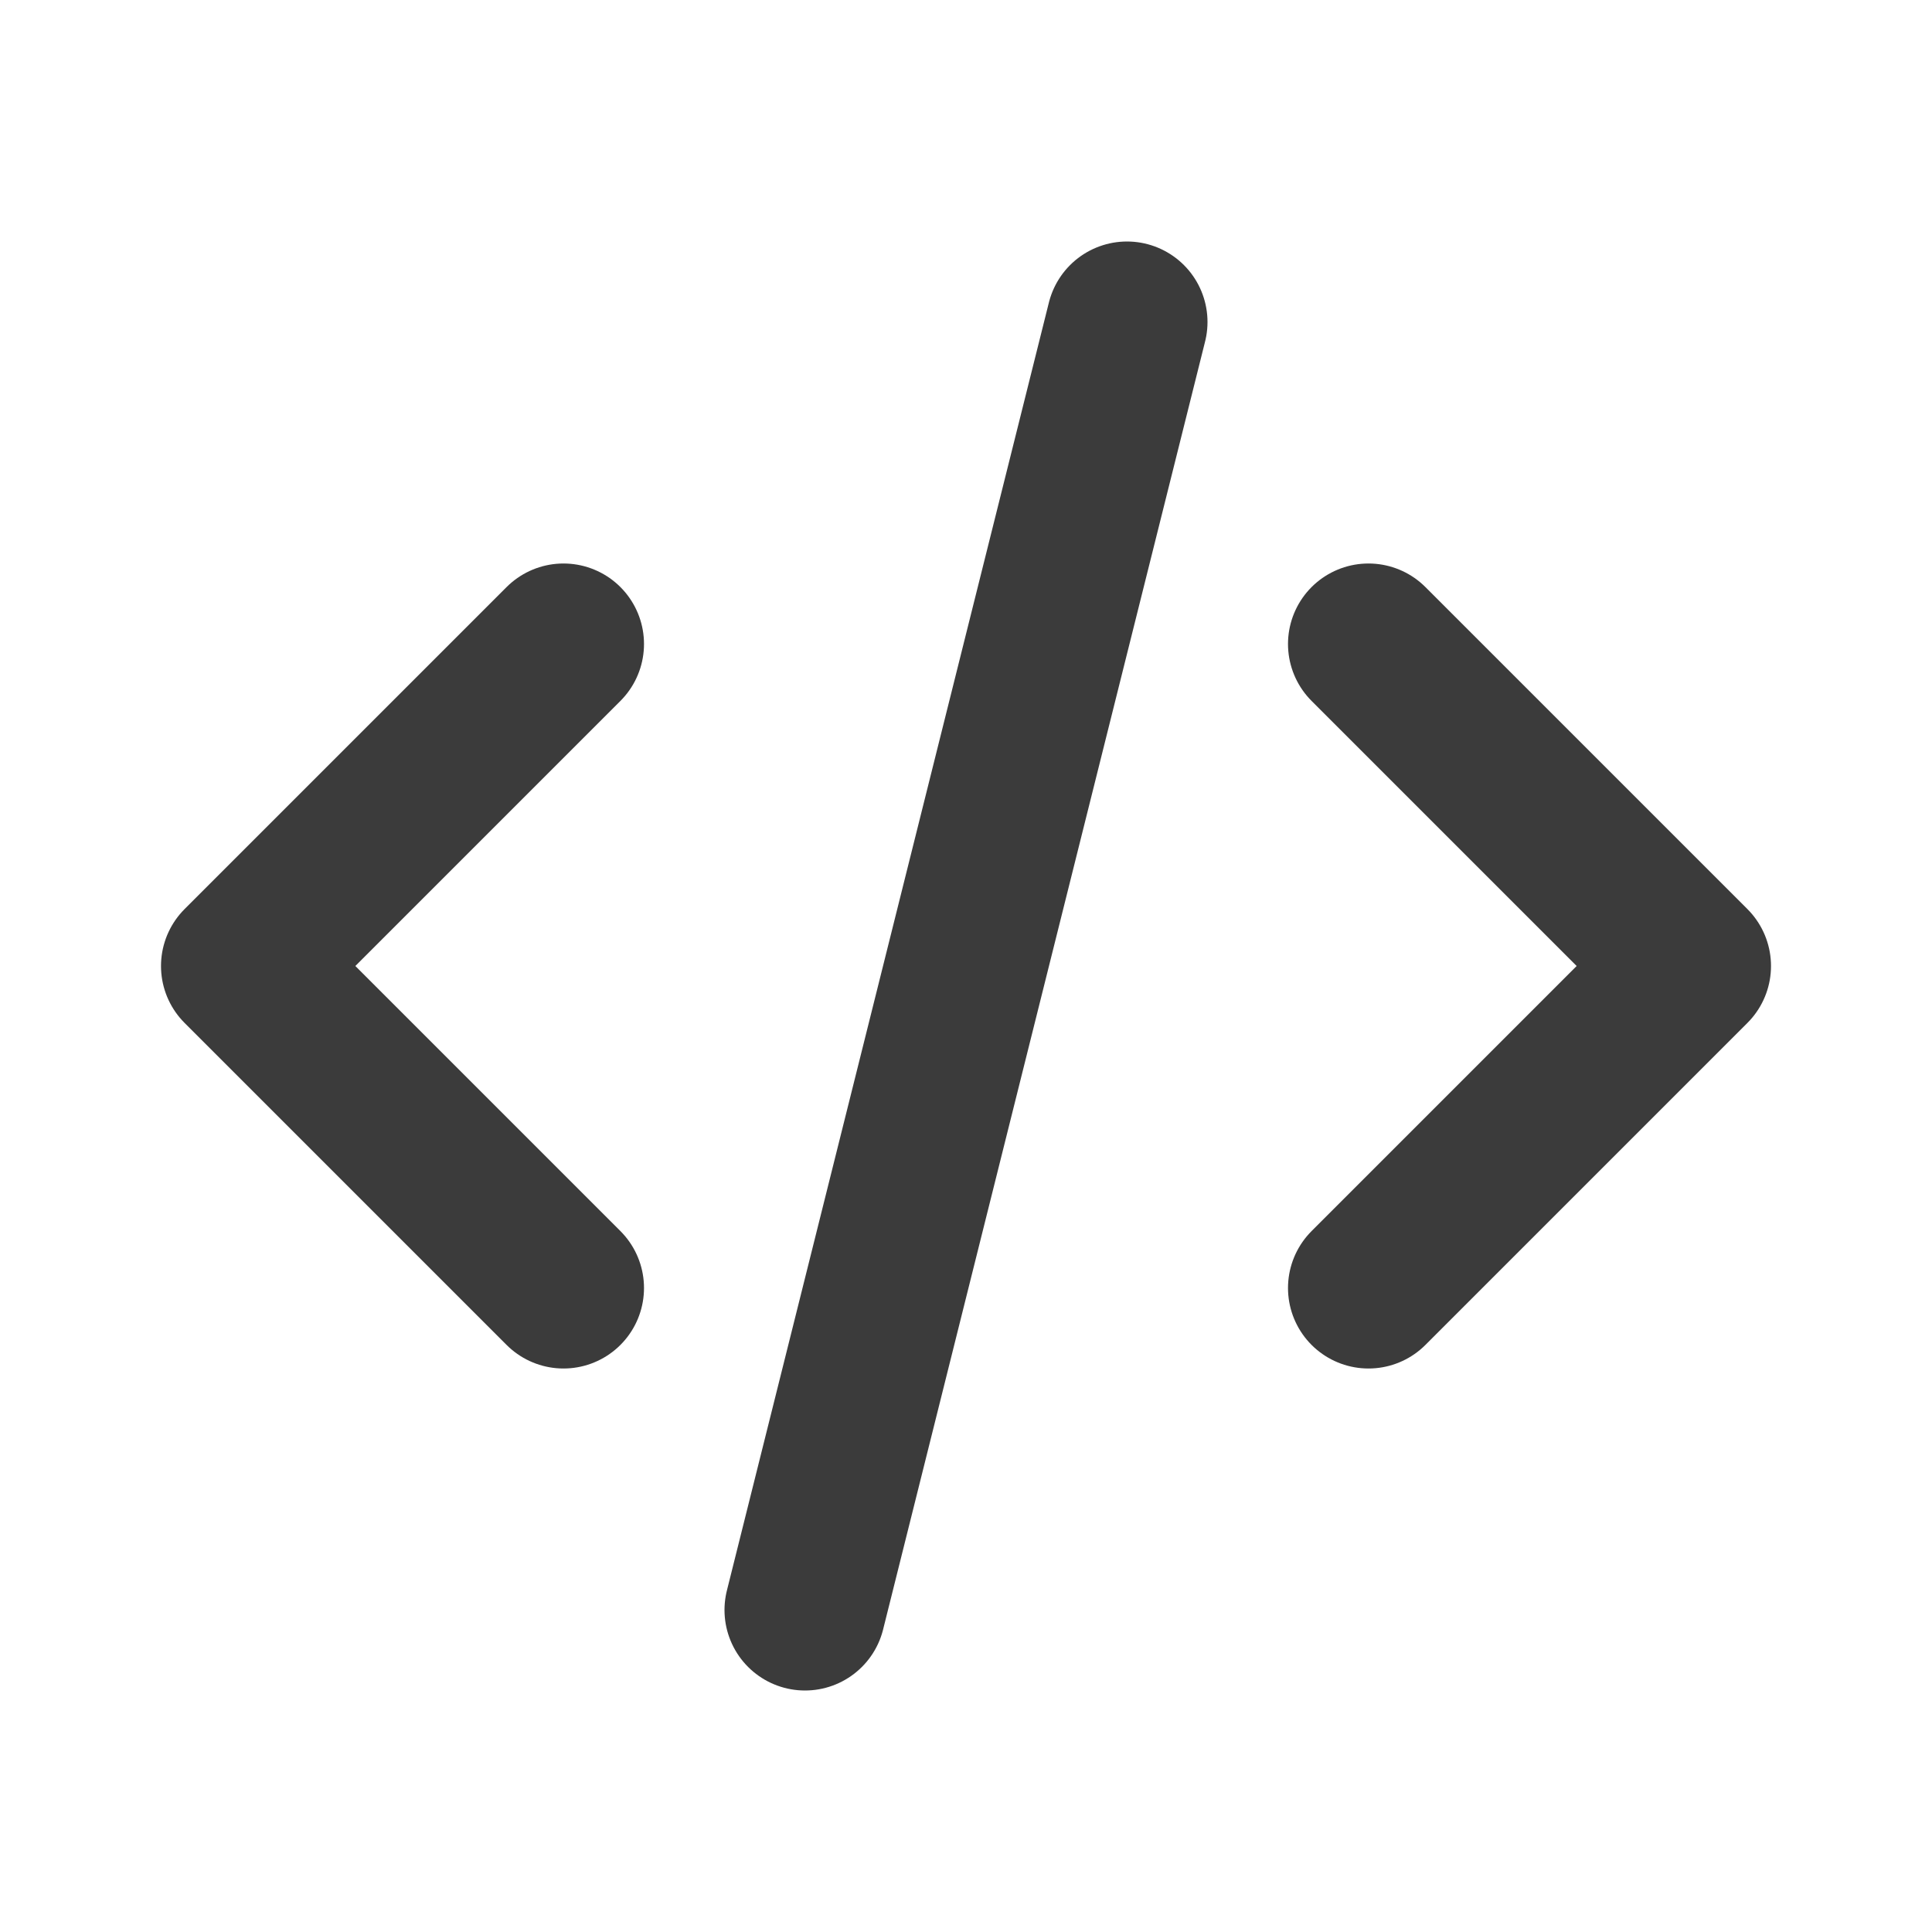 <svg  xmlns="http://www.w3.org/2000/svg"  width="24"  height="24"  viewBox="0 0 24 24"  fill="none"  stroke="#3B3B3B"  stroke-width="2"  stroke-linecap="round"  stroke-linejoin="round"  class="icon icon-tabler icons-tabler-outline icon-tabler-code"><path stroke="none" d="M0 0h24v24H0z" fill="none"/><path d="M7 8l-4 4l4 4" /><path d="M17 8l4 4l-4 4" /><path d="M14 4l-4 16" /></svg>